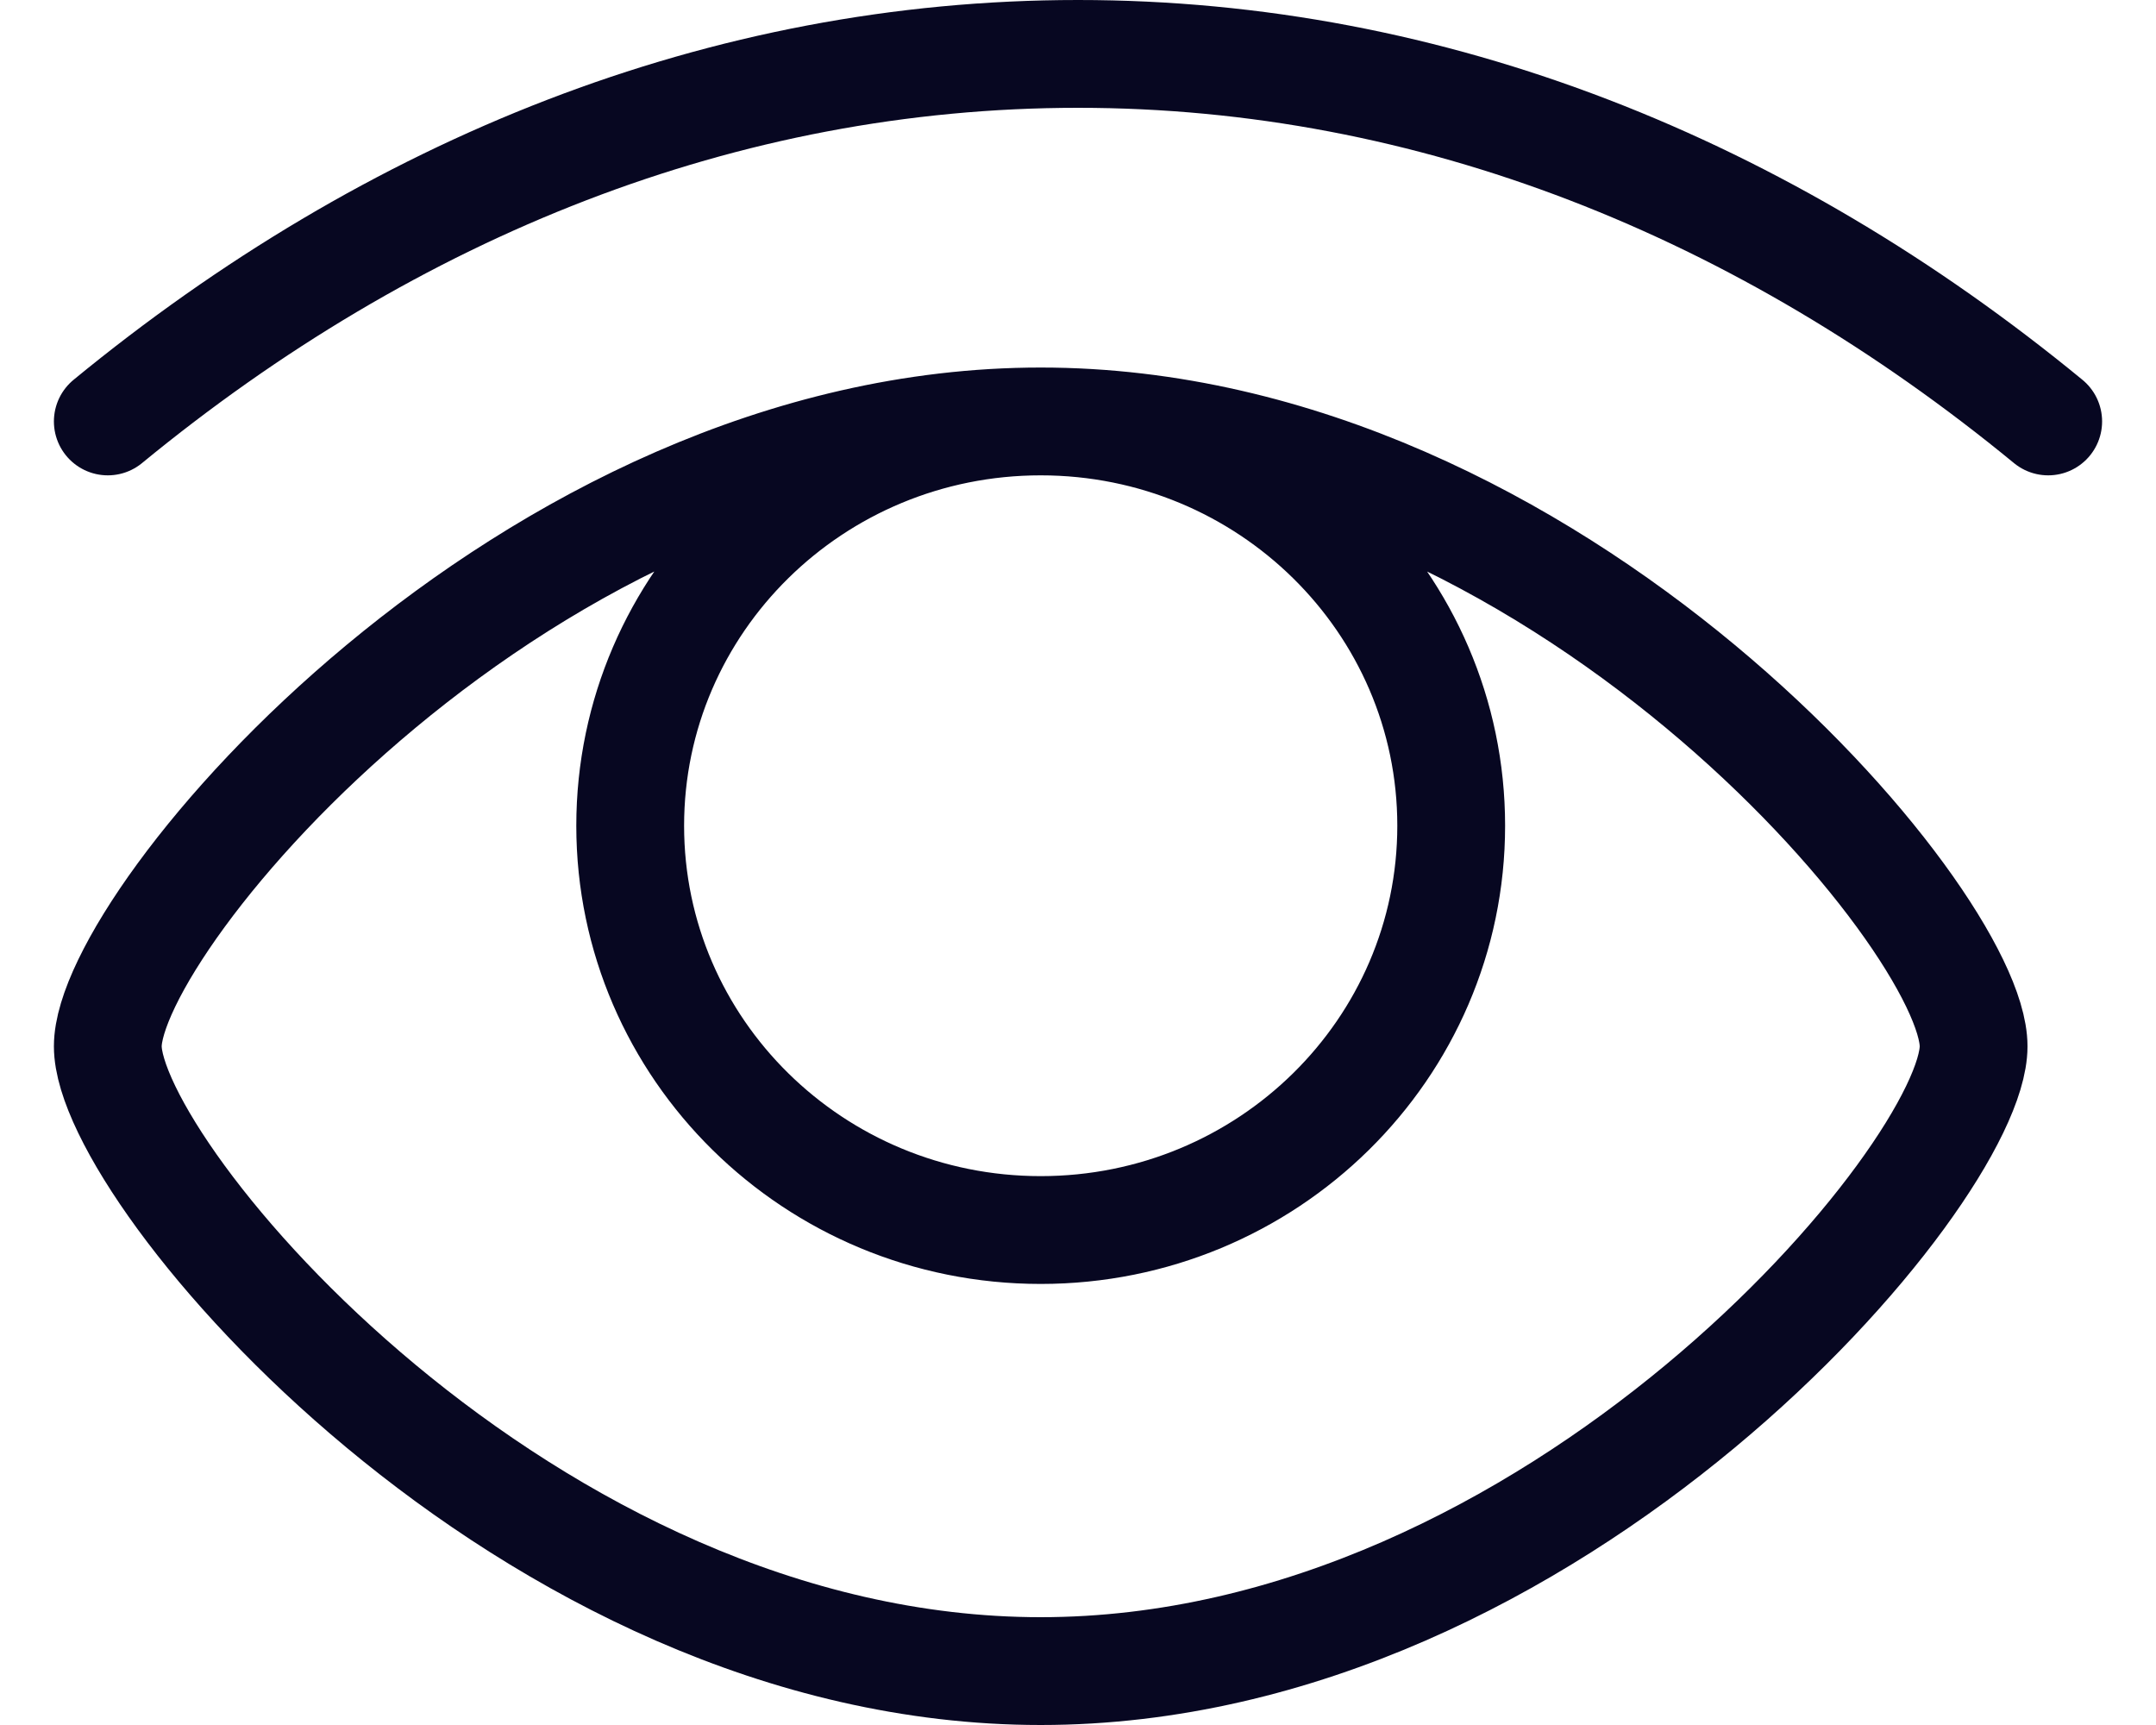 <svg width="20" height="16" viewBox="0 0 20 16" fill="none" xmlns="http://www.w3.org/2000/svg">
  <path d="M9.654 3.909C4.874 3.909 1 8.53 1 9.705C1 10.879 4.874 15.5 9.654 15.5C14.433 15.5 18.308 10.879 18.308 9.705C18.308 8.53 14.433 3.909 9.654 3.909ZM9.654 3.909C7.551 3.909 5.846 5.588 5.846 7.659C5.846 9.73 7.551 11.409 9.654 11.409C11.757 11.409 13.462 9.73 13.462 7.659C13.462 5.588 11.757 3.909 9.654 3.909ZM19 3.909C16.364 1.743 13.287 0.5 10 0.5C6.713 0.5 3.636 1.743 1 3.909" stroke="#070721" stroke-linecap="round" />
</svg>